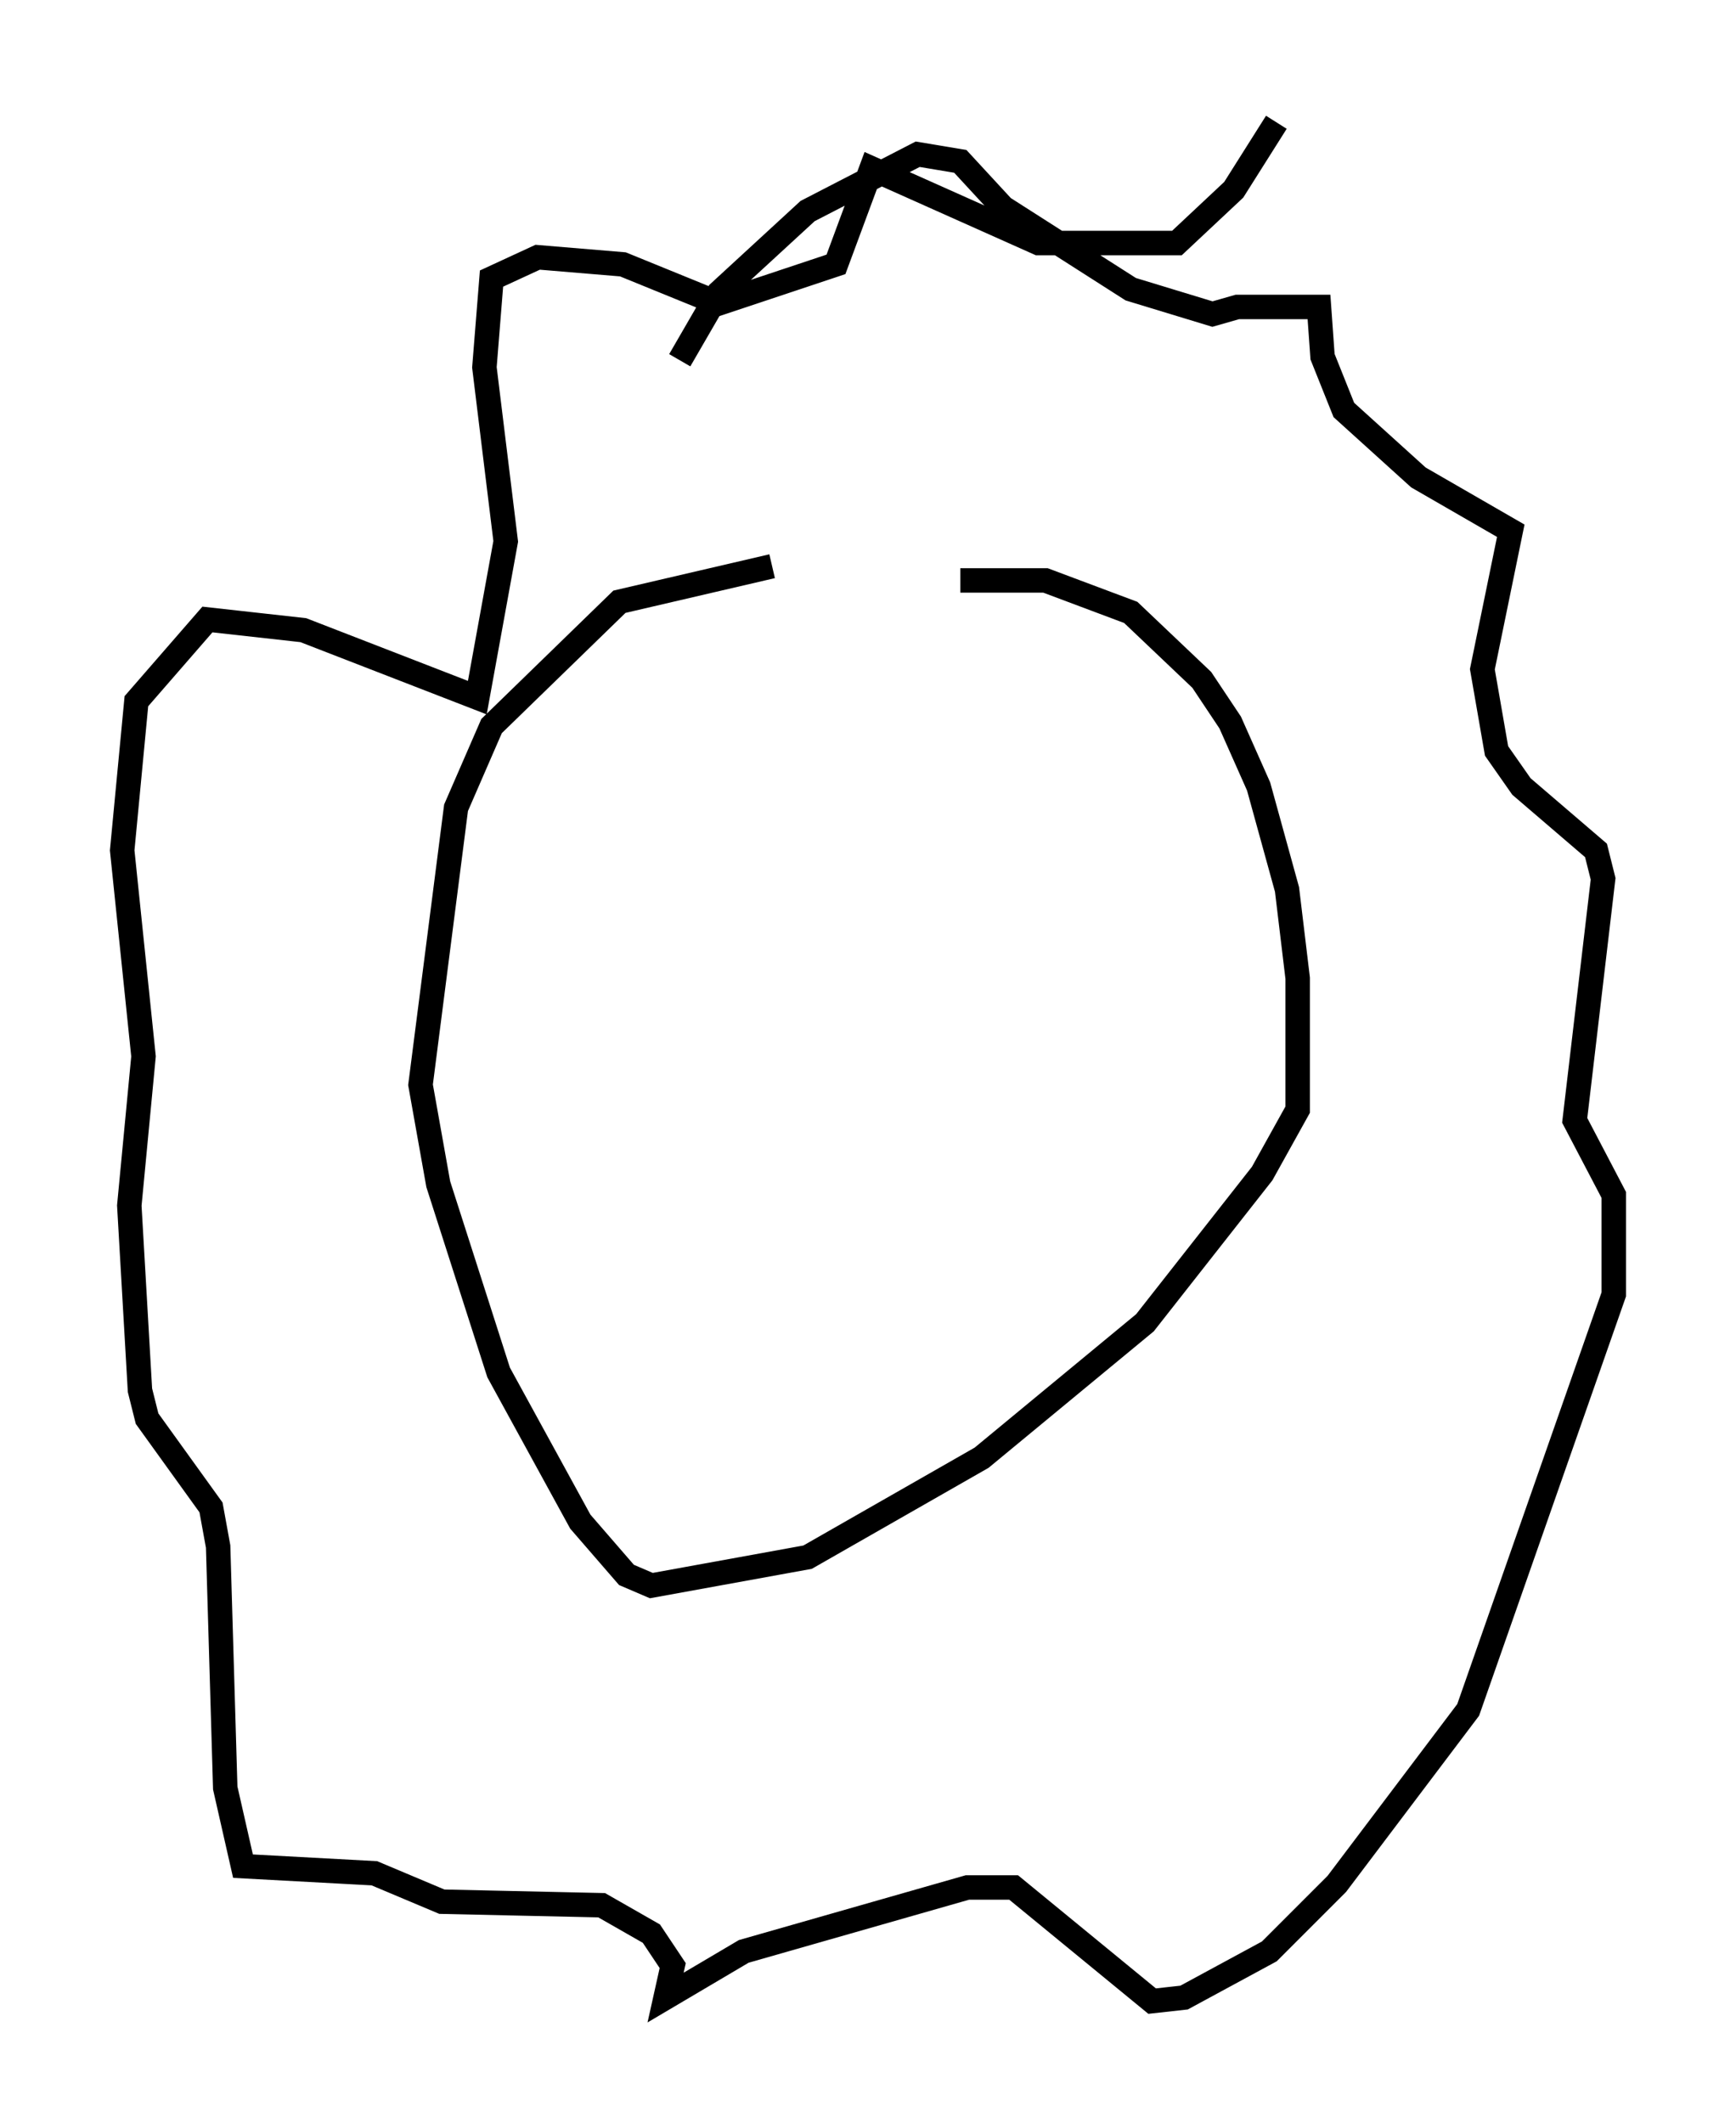 <?xml version="1.0" encoding="utf-8" ?>
<svg baseProfile="full" height="86.838" version="1.1" width="71.005" xmlns="http://www.w3.org/2000/svg" xmlns:ev="http://www.w3.org/2001/xml-events" xmlns:xlink="http://www.w3.org/1999/xlink"><defs /><rect fill="white" height="86.838" width="71.005" x="0" y="0" /><path d="M42.33, 22.721 m-10.749, 0.436 l-6.246, 1.453 -5.229, 5.084 l-1.453, 3.341 -1.453, 11.33 l0.726, 4.067 2.469, 7.698 l3.341, 6.101 1.888, 2.179 l1.017, 0.436 6.391, -1.162 l7.117, -4.067 6.682, -5.52 l4.793, -6.101 1.453, -2.615 l0.0, -5.374 -0.436, -3.631 l-1.162, -4.212 -1.162, -2.615 l-1.162, -1.743 -2.905, -2.76 l-3.486, -1.307 -3.486, 0.0 m-11.475, -9.006 l1.598, -2.76 3.631, -3.341 l4.503, -2.324 1.743, 0.291 l1.743, 1.888 5.229, 3.341 l3.341, 1.017 1.017, -0.291 l3.341, 0.0 0.145, 2.034 l0.872, 2.179 3.05, 2.76 l3.777, 2.179 -1.162, 5.665 l0.581, 3.341 1.017, 1.453 l3.05, 2.615 0.291, 1.162 l-1.162, 9.877 1.598, 3.05 l0.0, 4.067 -5.955, 16.994 l-5.374, 7.117 -2.76, 2.76 l-3.486, 1.888 -1.307, 0.145 l-5.665, -4.648 -1.888, 0.0 l-9.151, 2.615 -3.196, 1.888 l0.291, -1.307 -0.872, -1.307 l-2.034, -1.162 -6.536, -0.145 l-2.76, -1.162 -5.374, -0.291 l-0.726, -3.196 -0.291, -9.877 l-0.291, -1.598 -2.615, -3.631 l-0.291, -1.162 -0.436, -7.553 l0.581, -6.101 -0.872, -8.425 l0.581, -6.101 2.905, -3.341 l3.922, 0.436 7.117, 2.76 l1.162, -6.391 -0.872, -7.117 l0.291, -3.631 1.888, -0.872 l3.486, 0.291 3.922, 1.598 l4.793, -1.598 1.453, -3.922 l6.827, 3.05 5.665, 0.0 l2.324, -2.179 1.743, -2.76 " fill="none" stroke="black" stroke-width="1" /></svg>